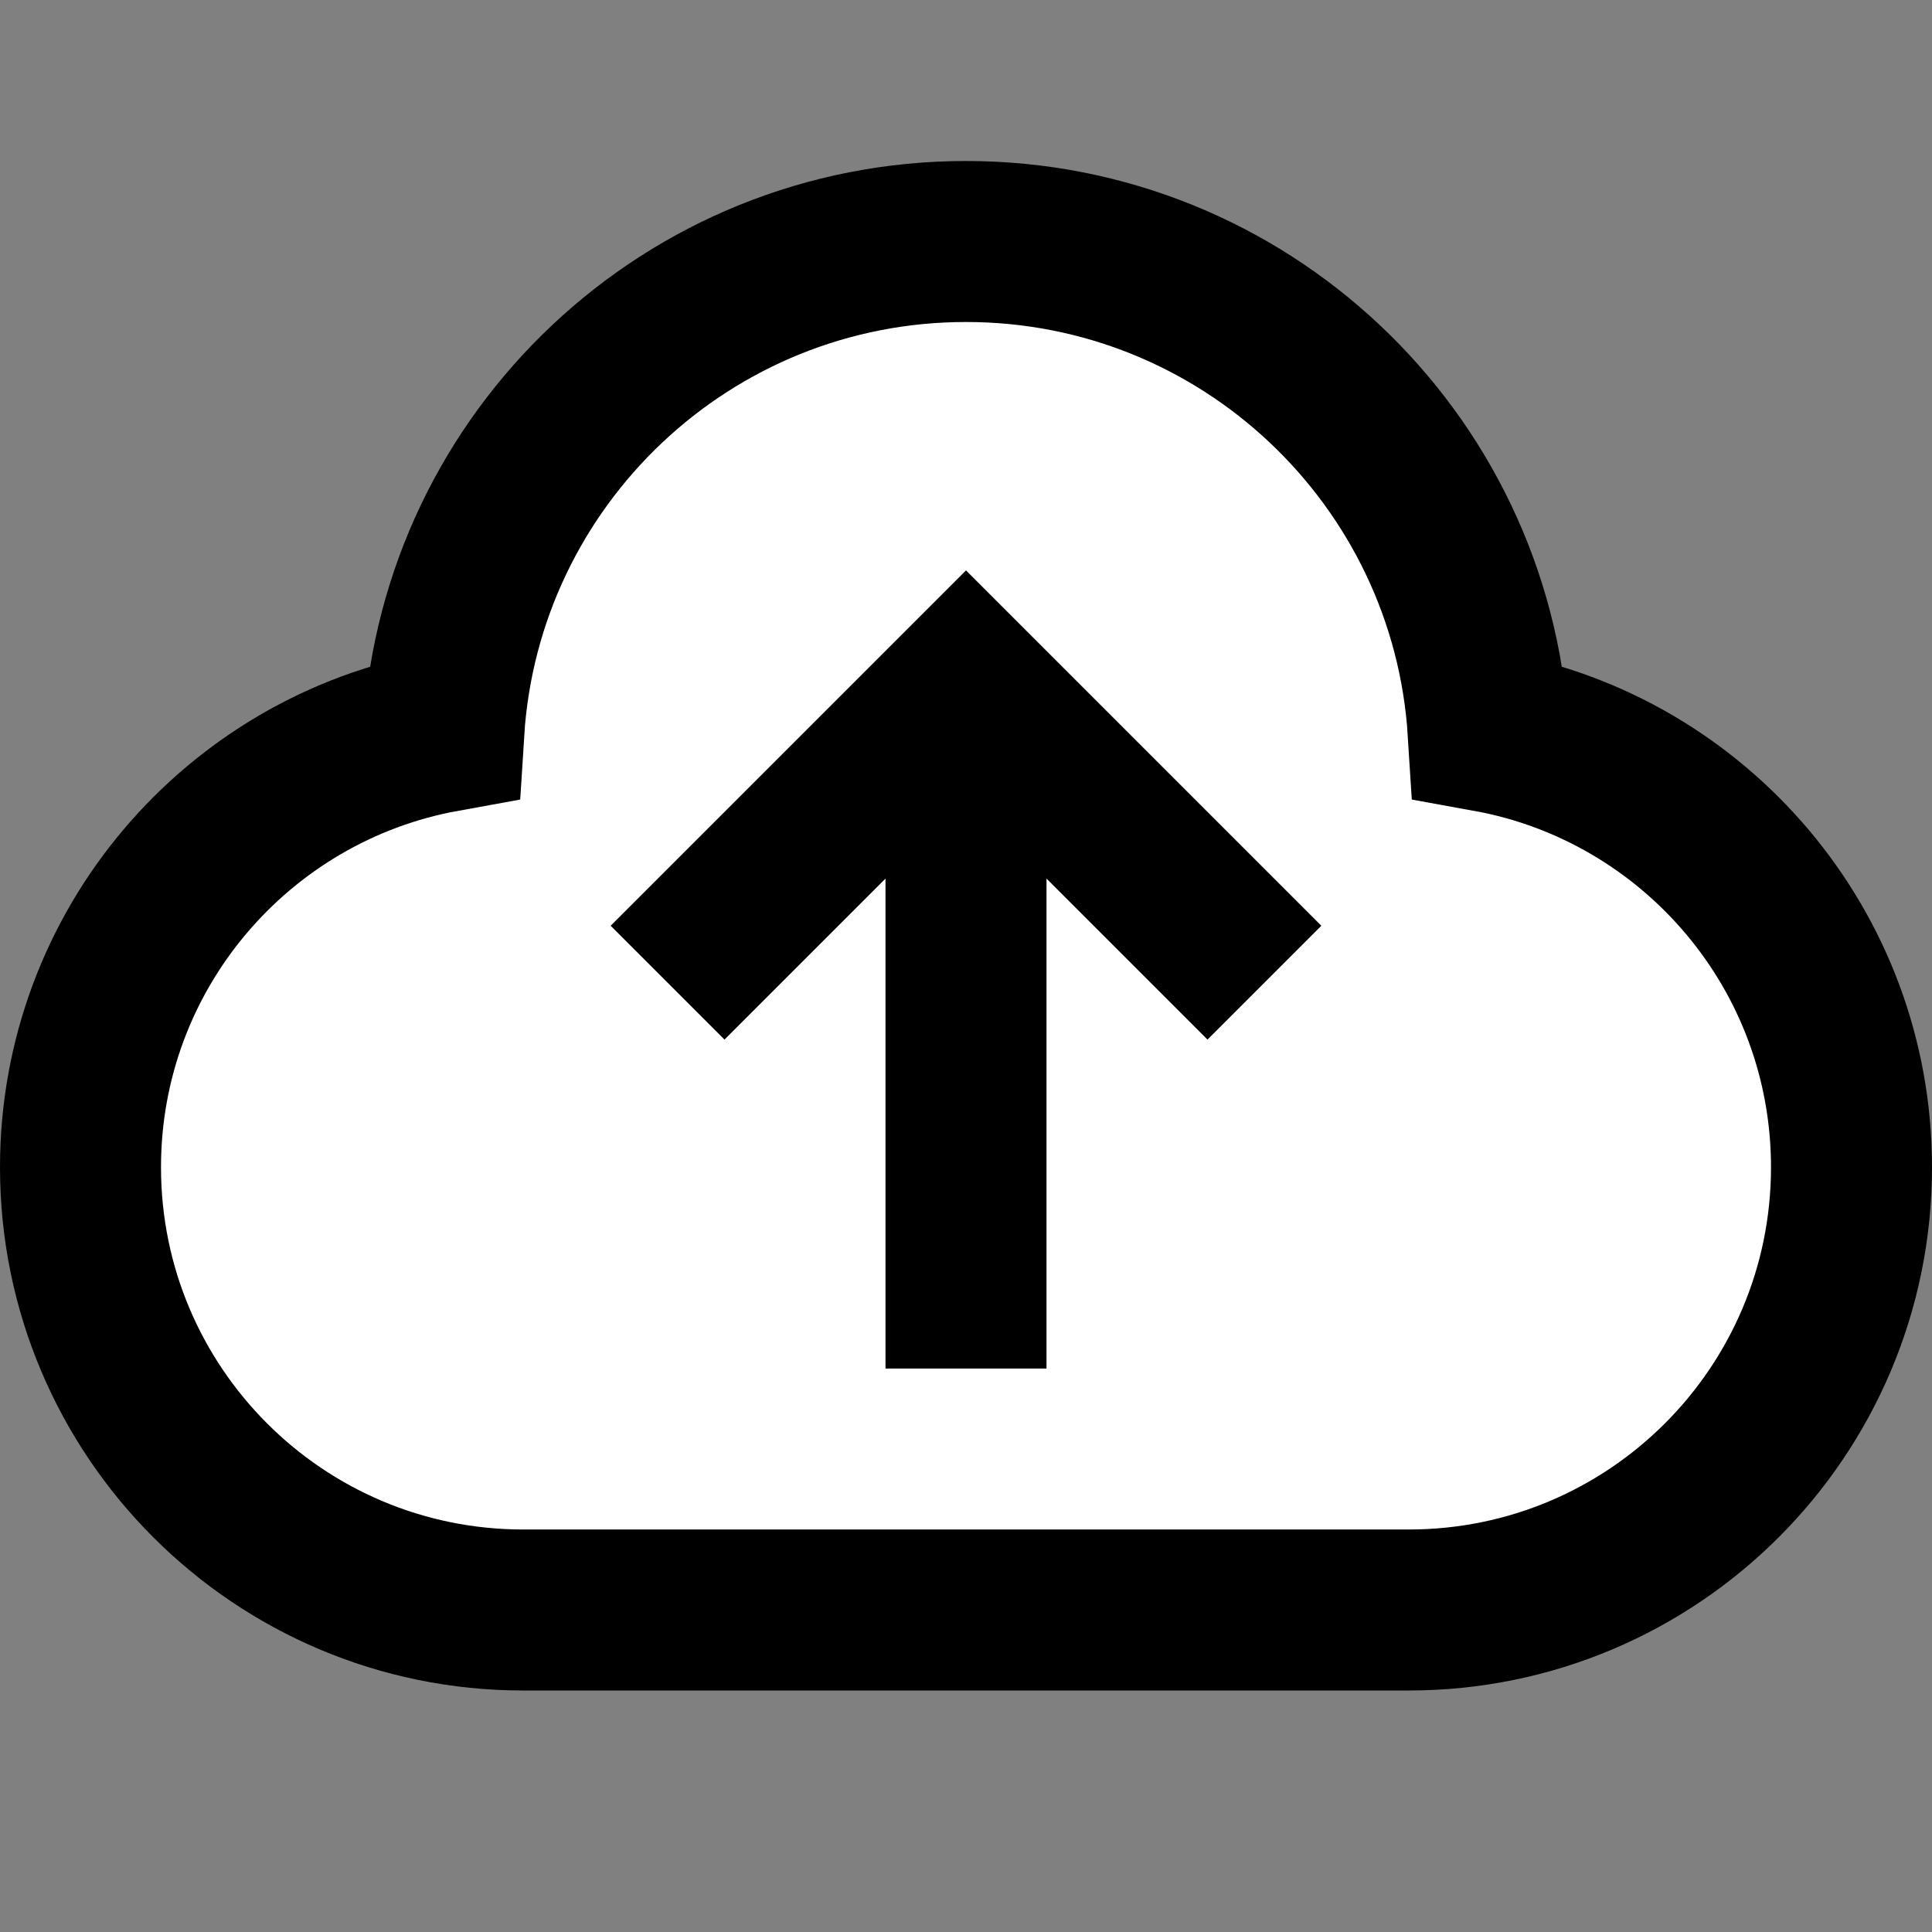 <svg width="24" height="24" viewBox="0 0 24 24" fill="none" xmlns="http://www.w3.org/2000/svg">
<rect x="0" y="0" width="24" height="24" fill="#808080" stroke="none"/>
<g id="backup">
<path id="fill1" fill-rule="evenodd" clip-rule="evenodd" d="M1 14.5C1 17.538 3.462 20 6.5 20H17.5C20.538 20 23 17.538 23 14.5C23 11.799 21.054 9.553 18.487 9.088C18.275 5.69 15.452 3 12 3C8.548 3 5.725 5.69 5.513 9.088C2.946 9.553 1 11.799 1 14.5Z" fill="white"/>
<path id="stroke1" fill-rule="evenodd" clip-rule="evenodd" d="M1 14.5C1 17.538 3.462 20 6.5 20H17.5C20.538 20 23 17.538 23 14.5C23 11.799 21.054 9.553 18.487 9.088C18.275 5.69 15.452 3 12 3C8.548 3 5.725 5.69 5.513 9.088C2.946 9.553 1 11.799 1 14.5Z" stroke="black" stroke-width="2" stroke-linecap="square"/>
<path id="stroke2" d="M15 11.5L12 8.5L9 11.5M12 16V13M12 13V9V12V13Z" stroke="black" stroke-width="2" stroke-linecap="square"/>
</g>
</svg>
